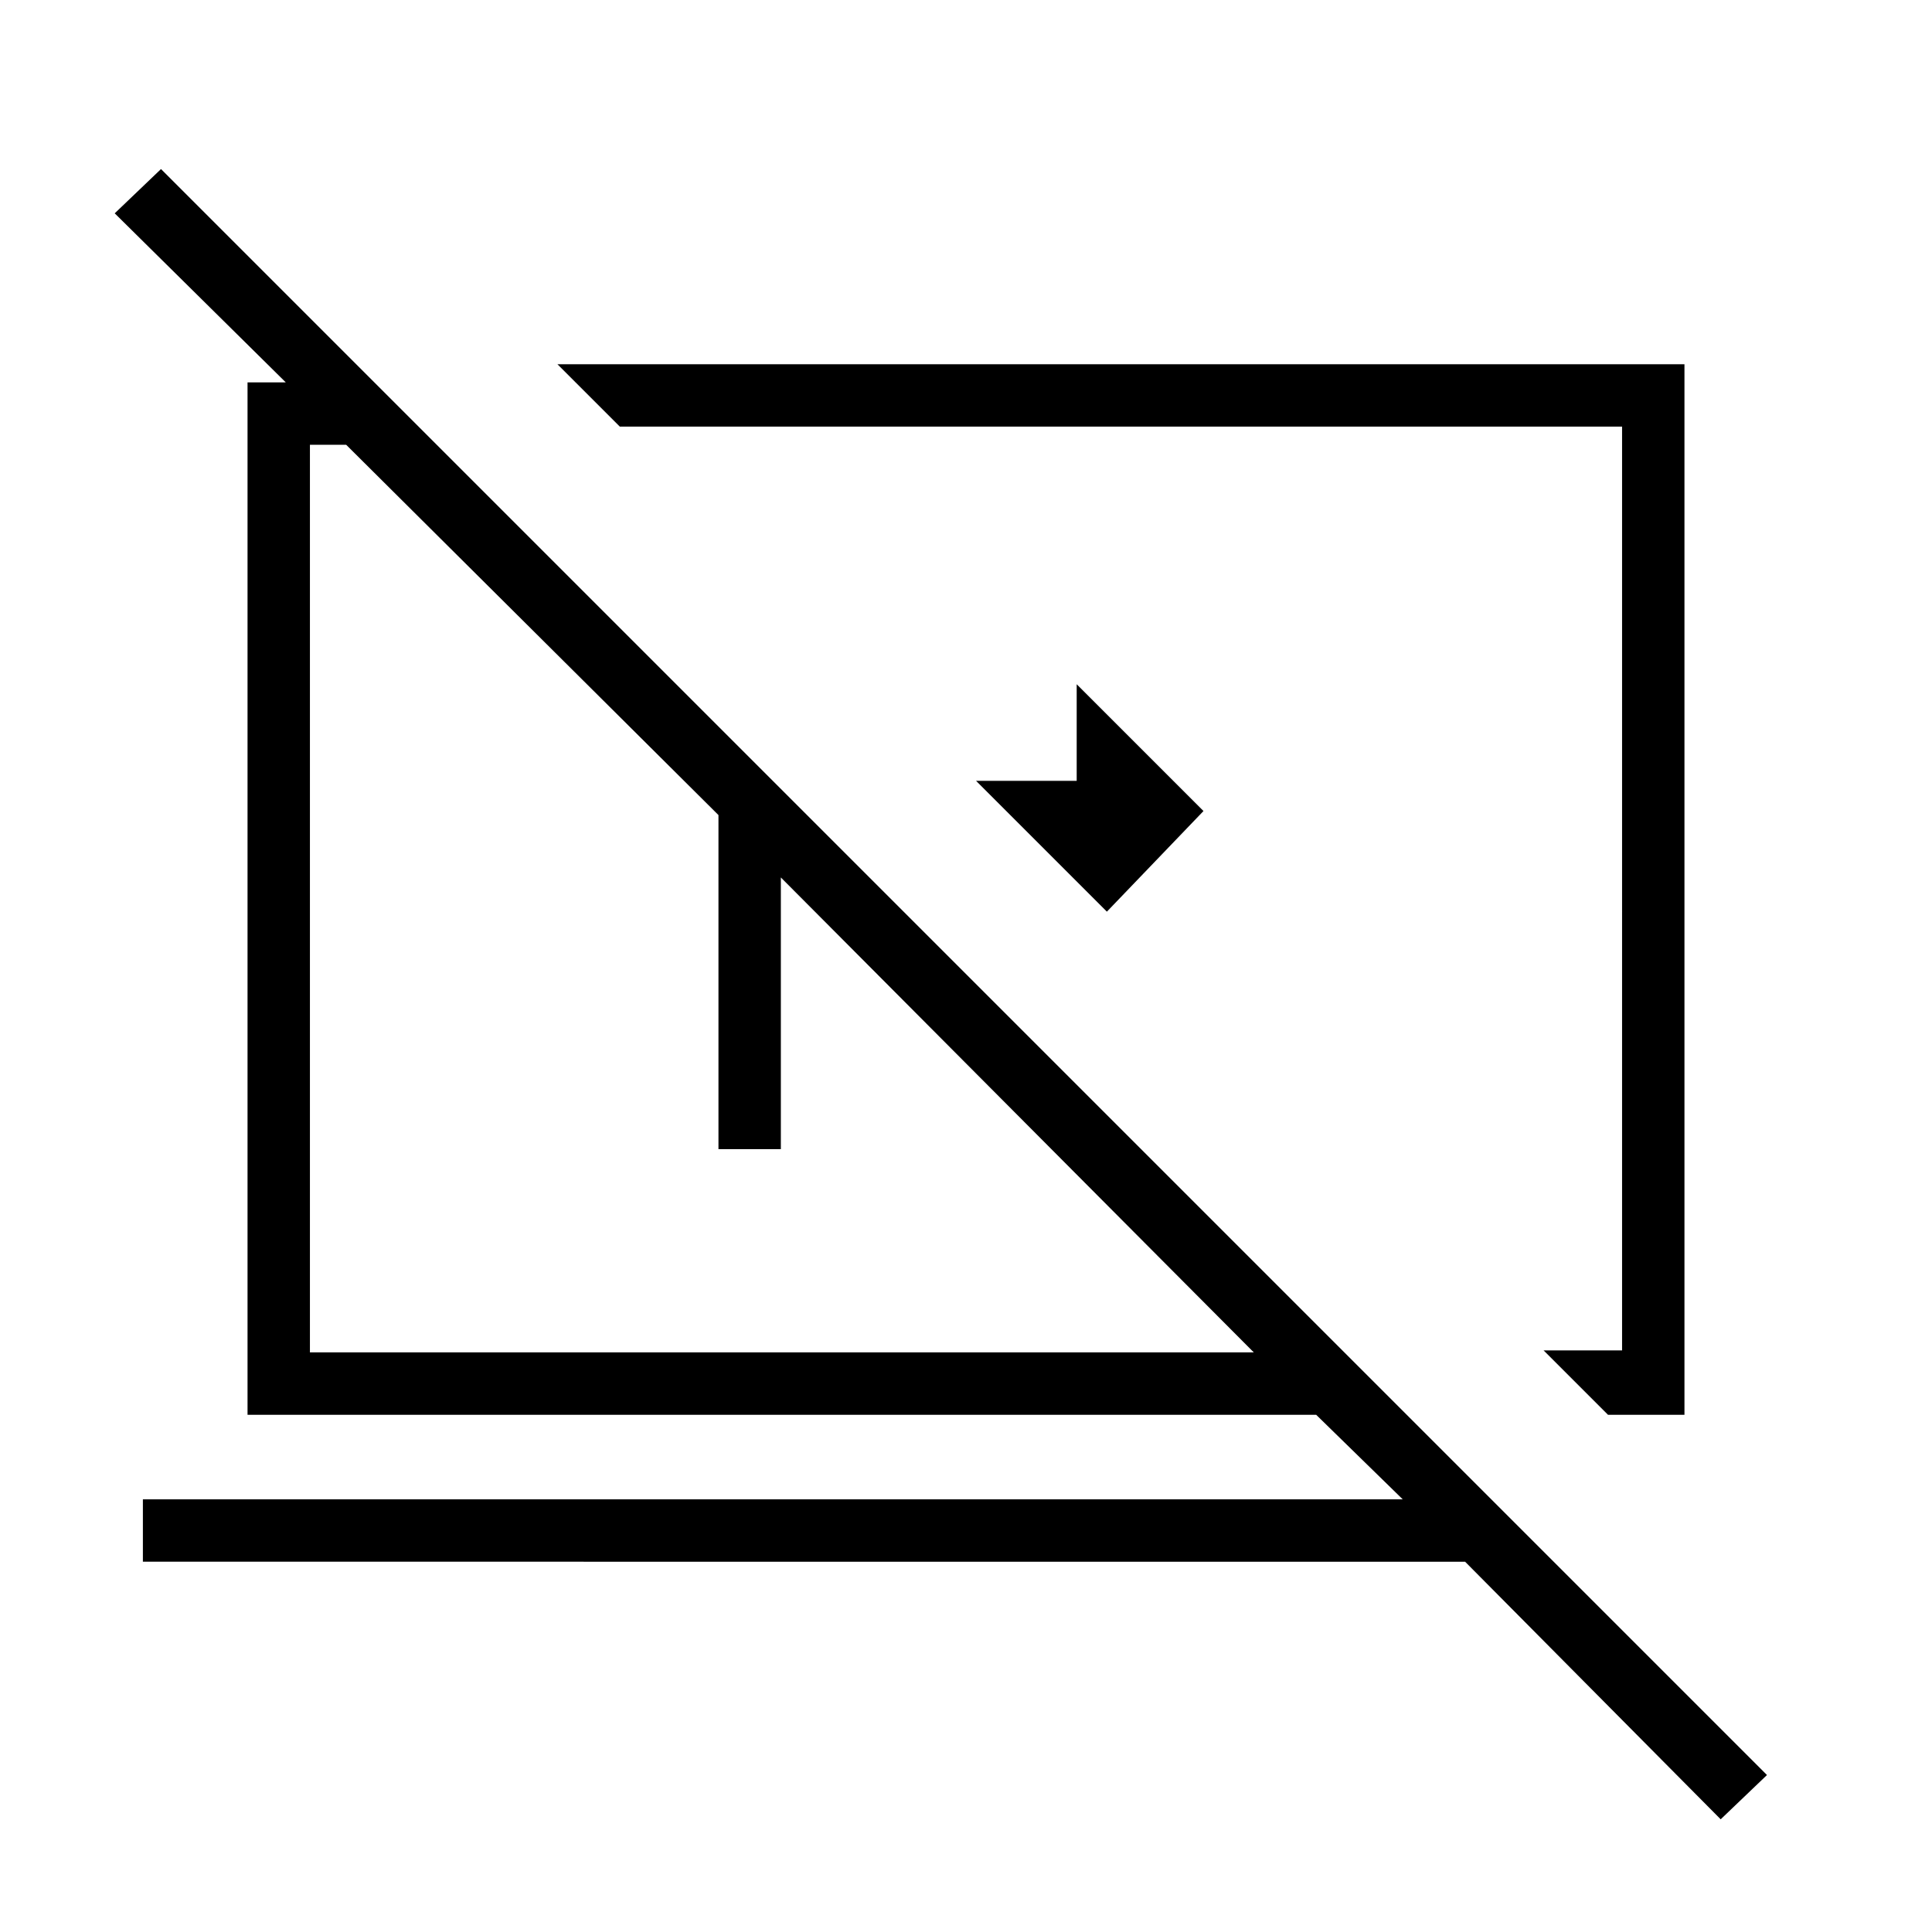 <svg xmlns="http://www.w3.org/2000/svg" height="48" width="48"><path d="m27.5 22.65-3.25-3.25h2.5V17l3.15 3.15Zm12.45 12.5-1.6-1.6h1.95V10.6H15.4l-1.55-1.55h28v26.1Zm2.8 10.05-6.35-6.4H3.55v-1.55h31.3l-2.15-2.1H6.15V9.5h.95L2.85 5.3 4 4.2l39.9 39.9ZM19.4 21.8v6.75h-1.55v-8.3l-9.25-9.2h-.9V33.6h23.45Zm4.6.5Zm-4.1.05Z"/></svg>